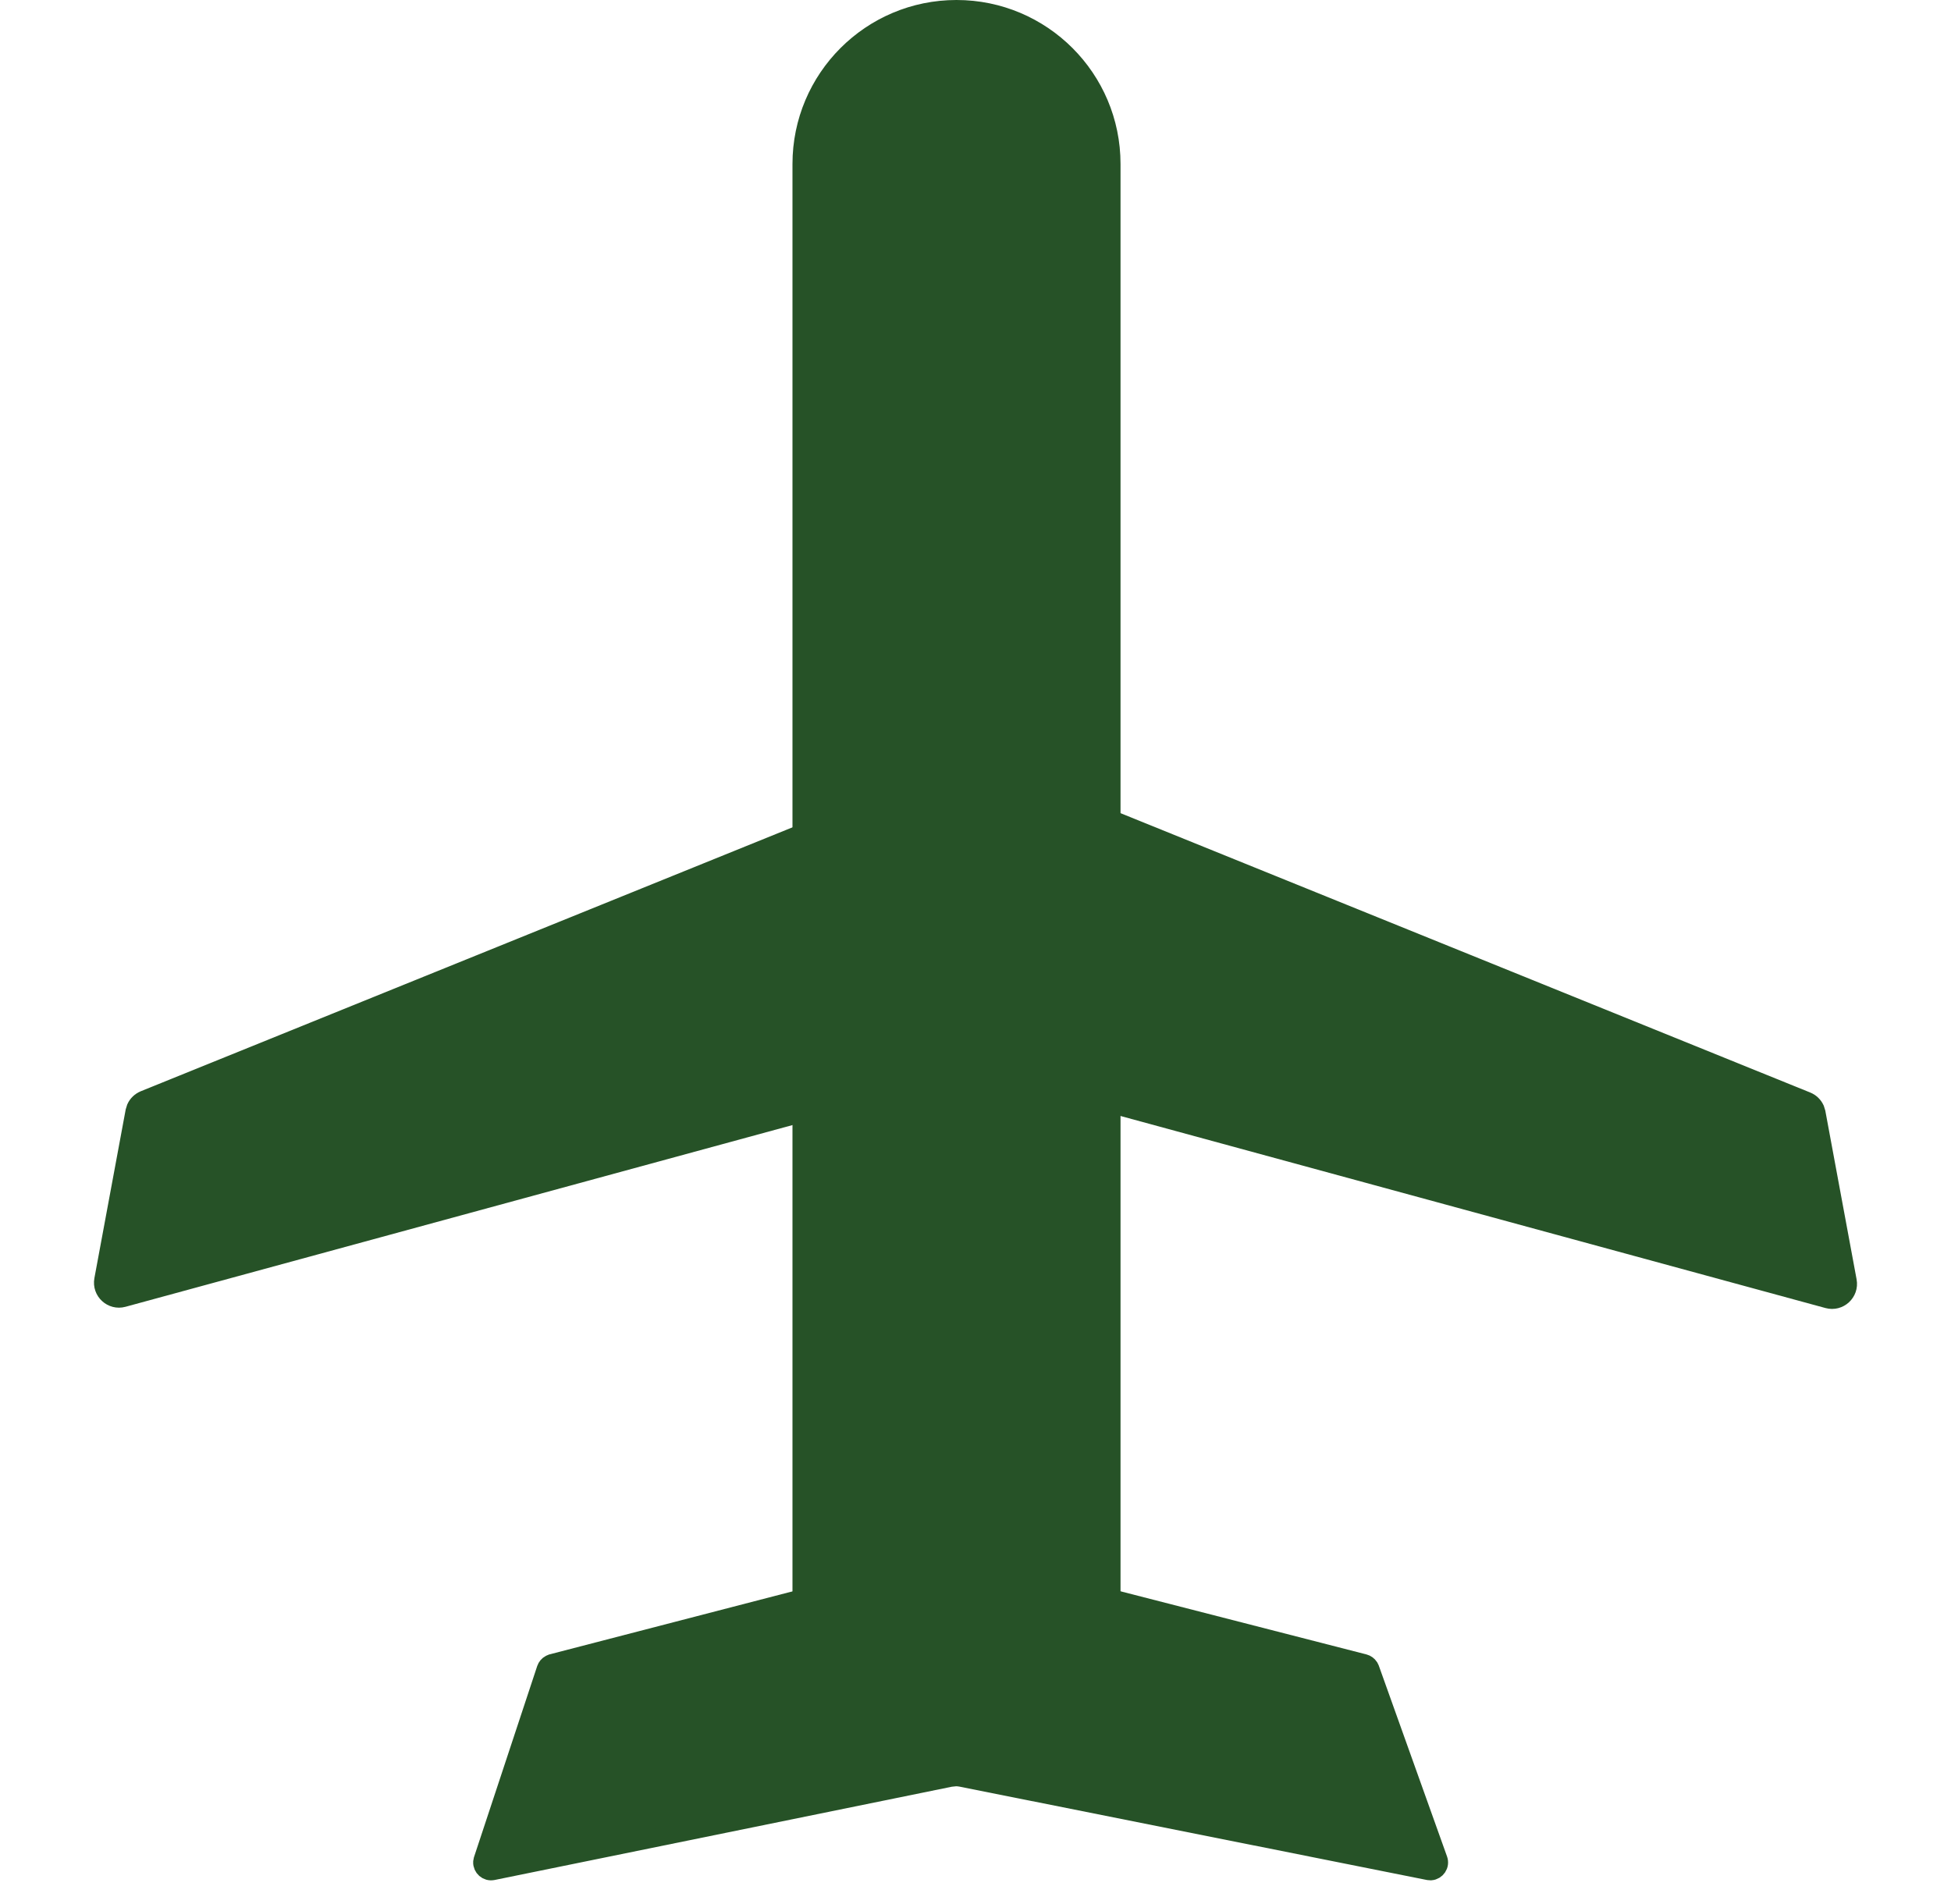 <svg width="42" height="41" viewBox="0 0 42 41" fill="none" xmlns="http://www.w3.org/2000/svg">
<path d="M23.614 17.508L38.897 23.699C38.979 23.732 39.044 23.795 39.081 23.873L39.107 23.956L39.779 27.579C39.825 27.829 39.594 28.043 39.348 27.976L22.006 23.251C21.822 23.2 21.714 23.01 21.764 22.826L23.15 17.738C23.198 17.563 23.369 17.459 23.54 17.487L23.614 17.508Z" fill="#265227" stroke="#265227" stroke-width="0.384"/>
<path d="M18.386 17.482L3.103 23.672C3.021 23.706 2.955 23.769 2.919 23.847L2.893 23.93L2.221 27.552C2.175 27.803 2.406 28.016 2.652 27.949L19.993 23.224C20.178 23.174 20.286 22.984 20.236 22.8L18.85 17.712C18.802 17.537 18.63 17.432 18.459 17.461L18.386 17.482Z" fill="#265227" stroke="#265227" stroke-width="0.384"/>
<path d="M20.624 33.56L29.369 35.805C29.415 35.817 29.455 35.846 29.481 35.885L29.502 35.927L30.97 40.033C31.014 40.156 30.926 40.28 30.805 40.29L30.751 40.286L20.689 38.276C20.651 38.269 20.613 38.265 20.576 38.265L20.461 38.277L10.609 40.287C10.482 40.312 10.373 40.21 10.378 40.09L10.388 40.038L11.747 35.929C11.763 35.883 11.795 35.845 11.837 35.822L11.881 35.803L20.528 33.56C20.543 33.556 20.559 33.554 20.576 33.554L20.624 33.56Z" fill="#265227" stroke="#265227" stroke-width="0.384"/>
<path d="M20.591 0.192C22.435 0.192 23.93 1.687 23.93 3.531V35.118H17.252V3.531C17.252 1.687 18.747 0.192 20.591 0.192Z" fill="#265227" stroke="#265227" stroke-width="0.384"/>
</svg>
